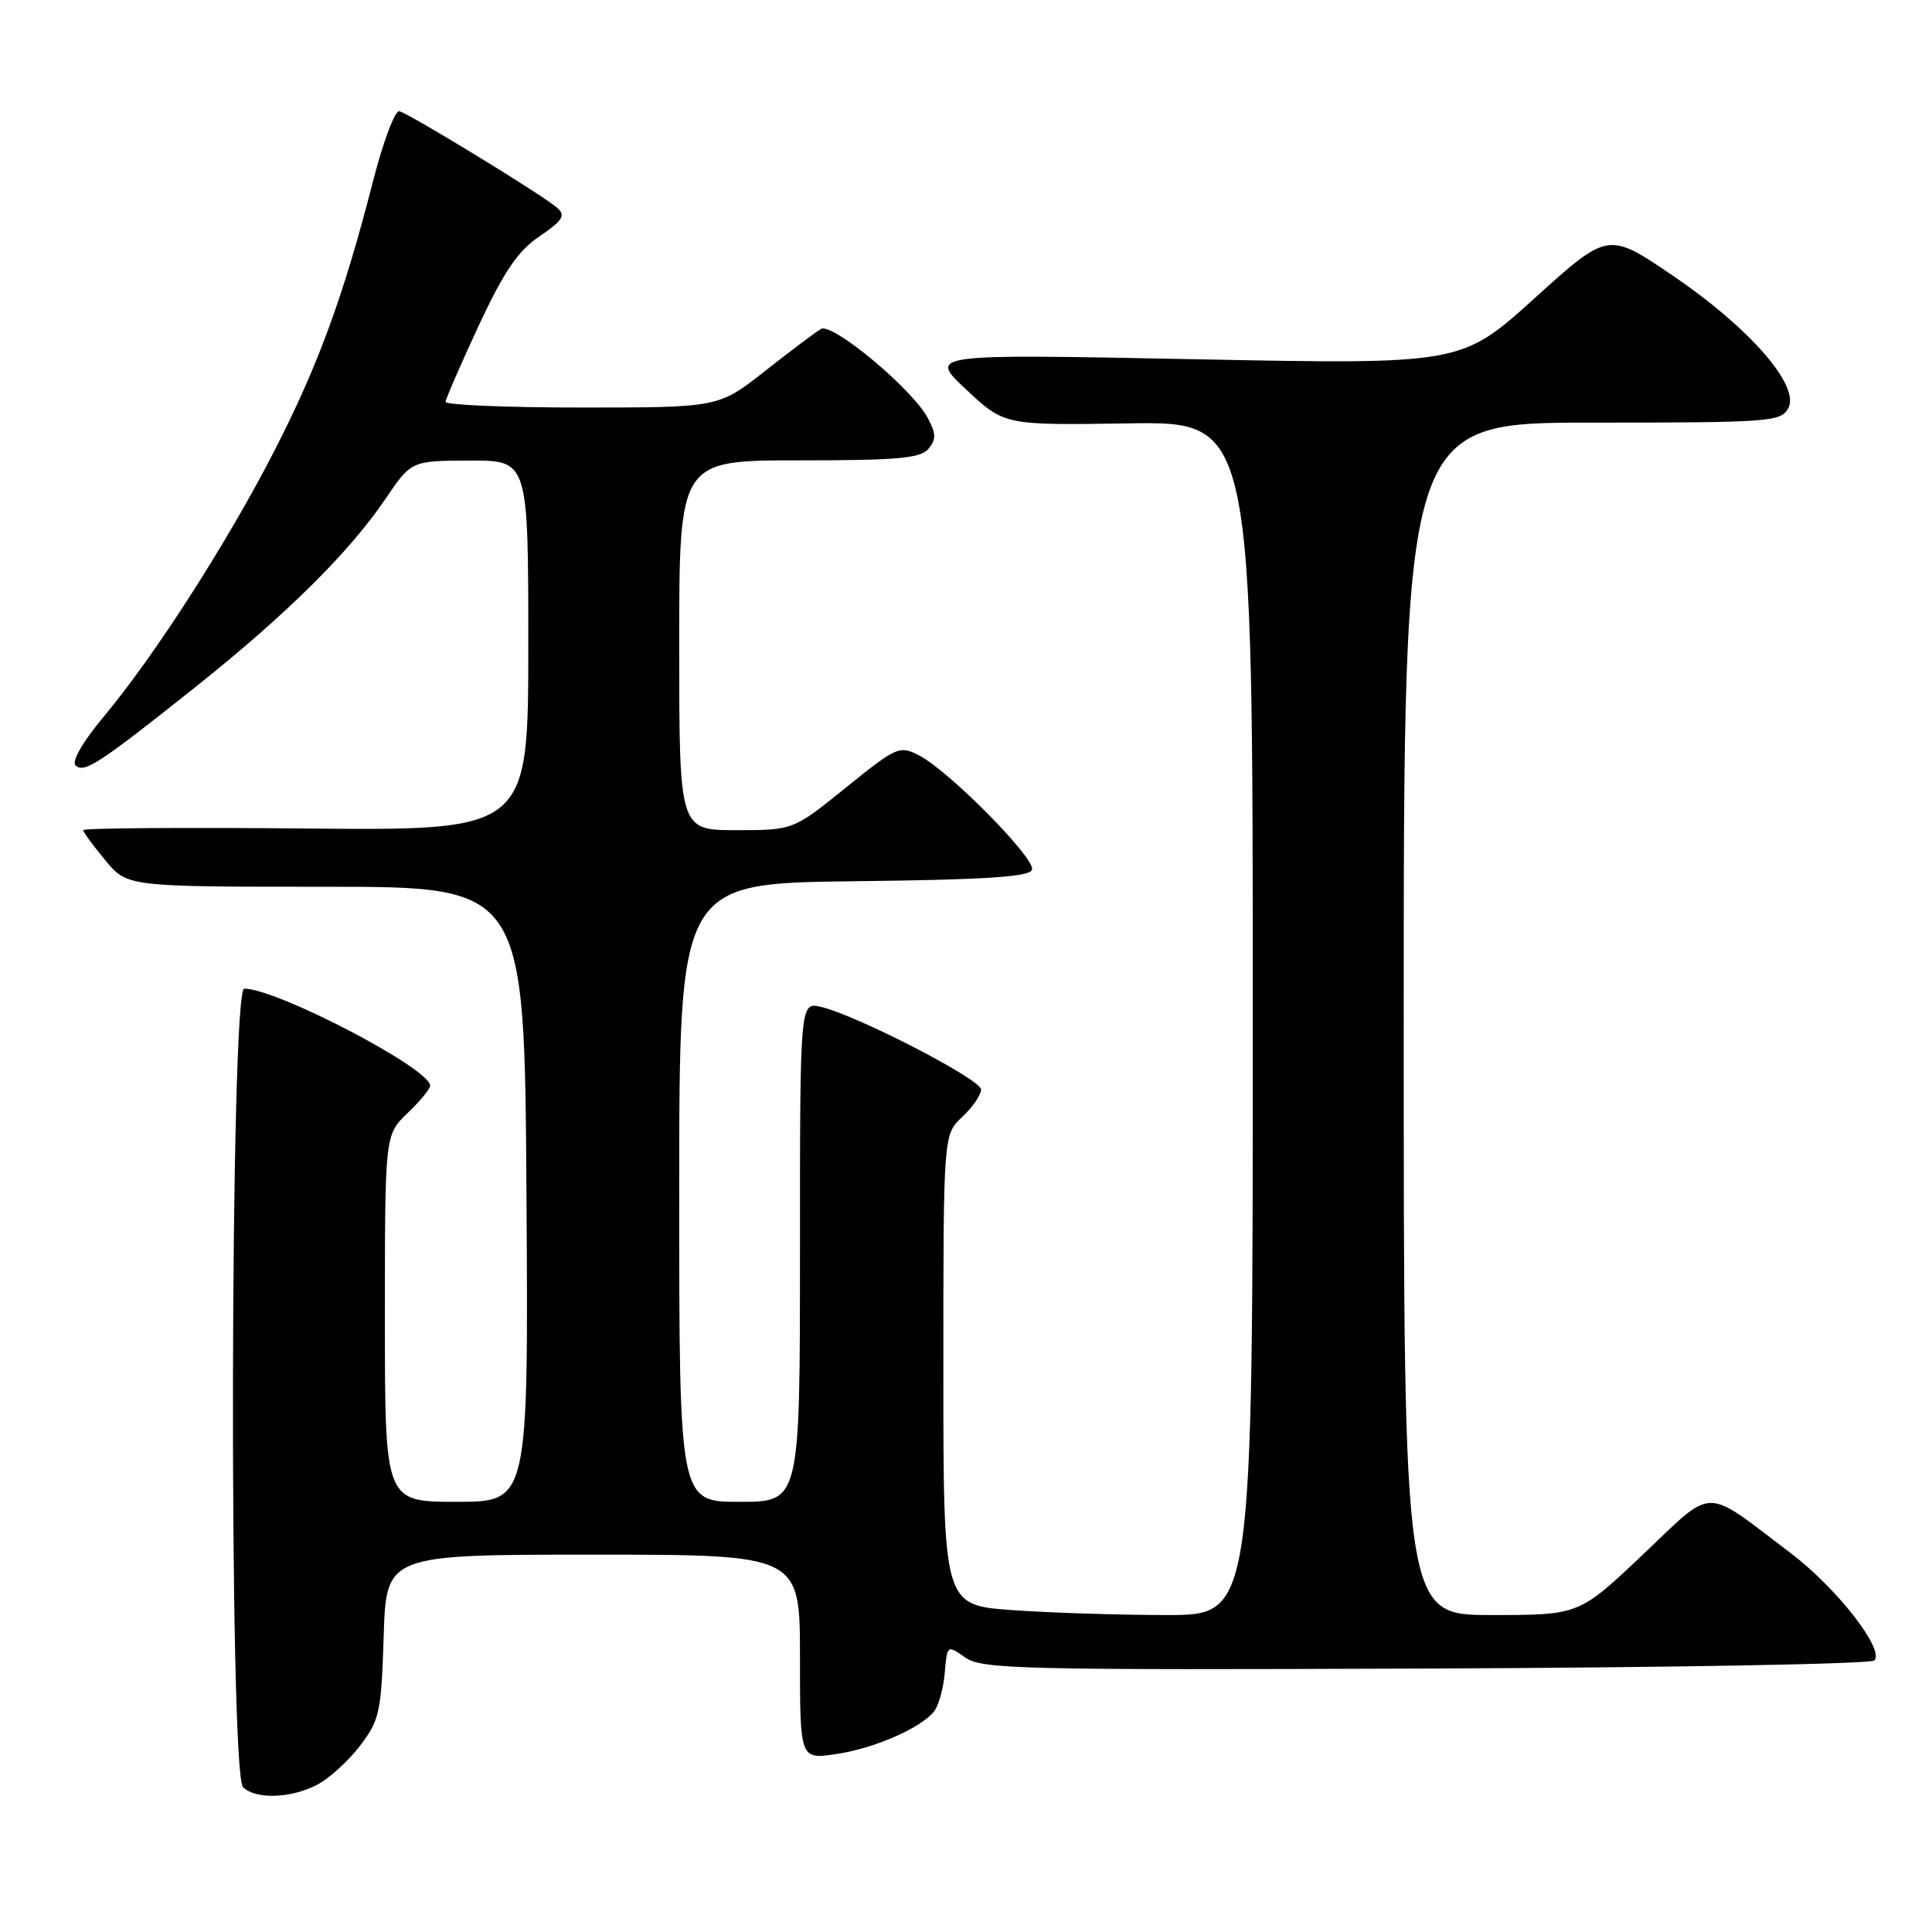 <?xml version="1.0" encoding="UTF-8" standalone="no"?>
<!DOCTYPE svg PUBLIC "-//W3C//DTD SVG 1.1//EN" "http://www.w3.org/Graphics/SVG/1.1/DTD/svg11.dtd" >
<svg xmlns="http://www.w3.org/2000/svg" xmlns:xlink="http://www.w3.org/1999/xlink" version="1.1" viewBox="0 0 256 256">
 <g >
 <path fill="currentColor"
d=" M 42.00 236.50 C 43.59 235.68 46.16 233.35 47.70 231.33 C 50.30 227.92 50.52 226.90 50.84 216.83 C 51.18 206.00 51.18 206.00 78.59 206.00 C 106.00 206.00 106.00 206.00 106.00 219.56 C 106.00 233.12 106.00 233.12 110.75 232.43 C 115.76 231.70 121.88 229.05 123.74 226.81 C 124.35 226.08 125.00 223.78 125.18 221.71 C 125.50 217.95 125.50 217.94 127.90 219.63 C 130.10 221.18 135.27 221.30 188.90 221.09 C 221.13 220.97 247.89 220.49 248.36 220.02 C 249.78 218.63 243.36 210.39 237.23 205.76 C 225.54 196.92 227.30 196.89 217.67 206.01 C 209.23 214.00 209.23 214.00 197.62 214.00 C 186.00 214.00 186.00 214.00 186.00 135.00 C 186.00 56.00 186.00 56.00 210.96 56.00 C 234.56 56.00 235.99 55.89 236.96 54.08 C 238.54 51.13 231.83 43.43 221.65 36.52 C 213.09 30.70 213.09 30.70 203.36 39.50 C 193.63 48.30 193.63 48.30 158.30 47.60 C 122.98 46.90 122.98 46.90 128.03 51.62 C 133.08 56.35 133.08 56.35 149.54 56.10 C 166.00 55.85 166.00 55.85 166.00 134.92 C 166.00 214.00 166.00 214.00 154.65 214.00 C 148.41 214.00 139.19 213.71 134.15 213.35 C 125.00 212.70 125.00 212.70 125.00 181.52 C 125.00 150.35 125.00 150.35 127.50 148.00 C 128.88 146.71 130.00 145.07 130.00 144.37 C 130.00 143.02 113.46 134.49 108.75 133.41 C 106.00 132.78 106.00 132.78 106.00 165.89 C 106.00 199.00 106.00 199.00 98.00 199.00 C 90.00 199.00 90.00 199.00 90.00 158.02 C 90.00 117.04 90.00 117.04 113.17 116.77 C 130.69 116.57 136.44 116.19 136.75 115.24 C 137.24 113.77 125.74 102.13 121.79 100.10 C 119.19 98.76 118.82 98.92 112.10 104.35 C 105.11 110.00 105.11 110.00 97.55 110.00 C 90.00 110.00 90.00 110.00 90.00 85.50 C 90.00 61.00 90.00 61.00 105.88 61.00 C 118.93 61.00 121.98 60.73 123.03 59.47 C 124.06 58.22 124.04 57.45 122.93 55.38 C 120.87 51.52 110.29 42.71 108.78 43.59 C 108.07 44.00 104.74 46.51 101.36 49.17 C 95.22 54.00 95.22 54.00 77.11 54.00 C 67.15 54.00 59.02 53.66 59.04 53.25 C 59.06 52.84 61.04 48.30 63.42 43.17 C 66.79 35.95 68.61 33.27 71.49 31.31 C 74.55 29.23 74.97 28.57 73.86 27.56 C 72.09 25.96 54.26 15.06 52.91 14.74 C 52.33 14.61 50.77 18.77 49.43 24.00 C 45.54 39.20 42.17 48.40 36.34 59.77 C 30.12 71.89 20.46 86.94 13.71 95.00 C 11.00 98.24 9.48 100.87 10.00 101.40 C 11.12 102.52 13.07 101.25 25.94 91.00 C 37.94 81.44 46.24 73.22 51.04 66.16 C 54.50 61.05 54.50 61.05 62.25 61.03 C 70.00 61.00 70.00 61.00 70.00 85.53 C 70.00 110.06 70.00 110.06 40.50 109.78 C 24.27 109.63 11.01 109.72 11.03 110.00 C 11.04 110.28 12.36 112.08 13.96 114.00 C 16.86 117.50 16.86 117.50 43.18 117.50 C 69.50 117.50 69.50 117.50 69.76 158.25 C 70.02 199.00 70.02 199.00 60.51 199.00 C 51.00 199.00 51.00 199.00 51.00 174.69 C 51.00 150.37 51.00 150.37 54.00 147.50 C 55.65 145.92 57.00 144.28 57.00 143.86 C 57.00 141.60 36.69 131.00 32.36 131.00 C 30.48 131.00 30.32 234.92 32.20 236.80 C 33.85 238.45 38.51 238.31 42.00 236.50 Z "/>
</g>
</svg>
